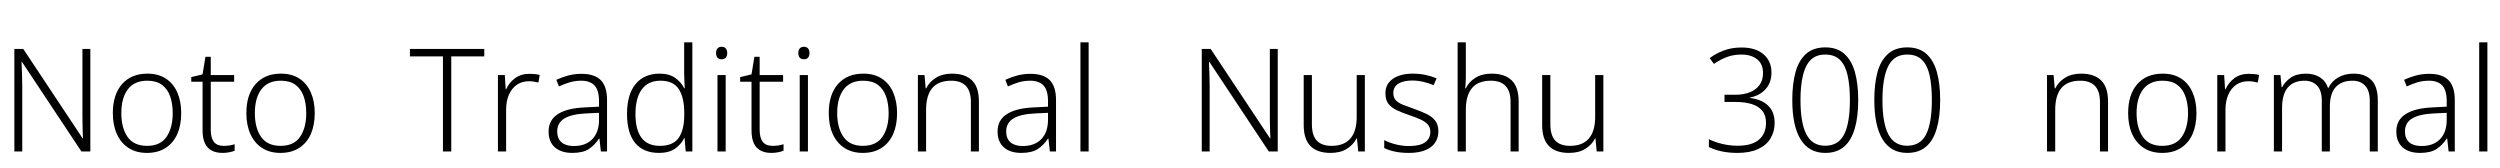 <svg xmlns="http://www.w3.org/2000/svg" xmlns:xlink="http://www.w3.org/1999/xlink" width="417.888" height="28.128"><path fill="black" d="M15.10 8.18L15.10 25.32L13.61 25.32L3.67 10.34L3.60 10.34Q3.65 11.28 3.68 12.32Q3.72 13.37 3.72 14.50L3.72 14.50L3.72 25.32L2.40 25.32L2.40 8.18L3.89 8.18L13.80 23.11L13.87 23.11Q13.85 22.61 13.82 21.92Q13.80 21.24 13.79 20.48Q13.78 19.73 13.78 19.06L13.78 19.06L13.78 8.18L15.10 8.18ZM30.29 18.91L30.29 18.91Q30.29 20.93 29.63 22.42Q28.97 23.90 27.68 24.73Q26.40 25.56 24.55 25.56L24.55 25.56Q22.78 25.56 21.50 24.74Q20.23 23.93 19.55 22.43Q18.86 20.93 18.86 18.91L18.86 18.91Q18.86 15.82 20.40 14.06Q21.94 12.31 24.65 12.31L24.65 12.31Q26.47 12.31 27.73 13.14Q28.99 13.97 29.64 15.46Q30.29 16.94 30.29 18.91ZM20.28 18.91L20.28 18.91Q20.28 21.38 21.32 22.88Q22.37 24.38 24.58 24.38L24.58 24.38Q26.81 24.38 27.84 22.87Q28.87 21.36 28.87 18.91L28.87 18.91Q28.87 17.33 28.44 16.10Q28.01 14.88 27.07 14.18Q26.14 13.49 24.62 13.49L24.62 13.49Q22.46 13.49 21.37 14.93Q20.28 16.37 20.28 18.91ZM37.37 24.38L37.37 24.38Q37.90 24.38 38.38 24.31Q38.86 24.24 39.22 24.10L39.22 24.10L39.22 25.20Q38.86 25.34 38.33 25.45Q37.80 25.56 37.20 25.56L37.20 25.56Q36.12 25.56 35.38 25.16Q34.63 24.77 34.25 23.94Q33.86 23.11 33.86 21.77L33.86 21.77L33.86 13.66L31.97 13.66L31.97 12.89L33.86 12.43L34.34 9.50L35.23 9.50L35.23 12.55L39.14 12.55L39.14 13.66L35.23 13.66L35.23 21.70Q35.23 23.04 35.75 23.71Q36.26 24.38 37.37 24.38ZM52.61 18.91L52.61 18.91Q52.61 20.93 51.95 22.42Q51.29 23.90 50.00 24.73Q48.72 25.56 46.87 25.56L46.87 25.56Q45.10 25.56 43.82 24.74Q42.55 23.93 41.87 22.43Q41.18 20.93 41.18 18.91L41.18 18.91Q41.18 15.82 42.72 14.06Q44.26 12.31 46.97 12.31L46.97 12.31Q48.79 12.31 50.05 13.14Q51.31 13.97 51.96 15.46Q52.61 16.94 52.61 18.91ZM42.60 18.91L42.60 18.91Q42.60 21.38 43.64 22.88Q44.69 24.38 46.90 24.38L46.90 24.38Q49.13 24.38 50.16 22.87Q51.19 21.36 51.19 18.91L51.19 18.91Q51.19 17.33 50.76 16.10Q50.33 14.88 49.39 14.18Q48.46 13.49 46.94 13.49L46.94 13.49Q44.78 13.49 43.69 14.93Q42.60 16.37 42.60 18.91ZM75.43 9.43L75.43 25.32L74.04 25.32L74.04 9.43L68.52 9.43L68.52 8.18L80.95 8.18L80.95 9.43L75.43 9.43ZM88.49 12.34L88.49 12.34Q88.94 12.34 89.39 12.38Q89.83 12.43 90.22 12.53L90.22 12.53L90 13.80Q89.62 13.70 89.23 13.64Q88.85 13.58 88.42 13.58L88.42 13.58Q87.24 13.58 86.39 14.17Q85.54 14.76 85.07 15.83Q84.60 16.90 84.60 18.31L84.60 18.31L84.60 25.32L83.23 25.32L83.23 12.55L84.38 12.55L84.53 14.93L84.60 14.93Q85.08 13.85 86.06 13.09Q87.05 12.34 88.49 12.34ZM97.20 12.34L97.20 12.34Q99.36 12.34 100.42 13.39Q101.47 14.45 101.47 16.73L101.47 16.73L101.47 25.32L100.44 25.32L100.20 23.16L100.13 23.16Q99.43 24.24 98.44 24.90Q97.44 25.56 95.66 25.56L95.66 25.56Q93.82 25.56 92.76 24.64Q91.70 23.71 91.70 21.98L91.70 21.98Q91.70 20.06 93.26 19.07Q94.82 18.07 97.80 17.95L97.80 17.95L100.13 17.83L100.13 16.94Q100.13 15.07 99.37 14.28Q98.62 13.49 97.15 13.49L97.15 13.49Q96.17 13.49 95.26 13.75Q94.34 14.02 93.43 14.45L93.43 14.45L93.00 13.34Q93.91 12.91 94.98 12.62Q96.05 12.34 97.20 12.34ZM100.13 18.86L97.97 18.96Q95.52 19.08 94.33 19.81Q93.14 20.54 93.14 21.98L93.14 21.98Q93.14 23.18 93.88 23.80Q94.61 24.41 95.90 24.41L95.90 24.41Q97.90 24.41 99 23.27Q100.10 22.13 100.13 20.11L100.13 20.11L100.13 18.86ZM110.14 25.56L110.14 25.56Q107.57 25.56 106.19 23.92Q104.81 22.27 104.81 19.06L104.81 19.06Q104.81 15.77 106.25 14.04Q107.69 12.31 110.26 12.31L110.26 12.31Q111.86 12.31 112.86 13.02Q113.86 13.73 114.36 14.74L114.36 14.74L114.46 14.74Q114.43 14.18 114.40 13.50Q114.36 12.82 114.36 12.24L114.36 12.24L114.36 7.08L115.73 7.08L115.73 25.32L114.62 25.32L114.43 23.09L114.36 23.09Q113.86 24.12 112.85 24.84Q111.84 25.56 110.14 25.56ZM110.30 24.38L110.30 24.38Q112.51 24.38 113.45 23.04Q114.38 21.70 114.38 19.15L114.38 19.15L114.38 18.94Q114.38 16.30 113.46 14.89Q112.54 13.49 110.40 13.49L110.40 13.49Q108.34 13.49 107.28 14.94Q106.22 16.39 106.22 19.08L106.22 19.08Q106.22 21.67 107.23 23.03Q108.24 24.38 110.30 24.38ZM119.93 12.55L121.30 12.55L121.30 25.32L119.93 25.32L119.93 12.55ZM120.62 7.82L120.62 7.82Q121.08 7.82 121.32 8.10Q121.56 8.38 121.56 8.86L121.56 8.86Q121.56 9.36 121.32 9.64Q121.08 9.91 120.62 9.91L120.62 9.91Q120.17 9.91 119.93 9.64Q119.69 9.36 119.69 8.86L119.69 8.86Q119.69 8.38 119.93 8.10Q120.17 7.82 120.62 7.82ZM129.12 24.38L129.12 24.38Q129.65 24.38 130.13 24.31Q130.61 24.24 130.97 24.10L130.97 24.10L130.97 25.20Q130.61 25.34 130.08 25.45Q129.55 25.56 128.95 25.56L128.95 25.56Q127.87 25.56 127.13 25.16Q126.38 24.77 126.00 23.94Q125.62 23.11 125.62 21.77L125.62 21.77L125.62 13.66L123.72 13.66L123.72 12.89L125.62 12.43L126.10 9.50L126.98 9.50L126.98 12.55L130.90 12.55L130.90 13.66L126.98 13.66L126.98 21.70Q126.98 23.04 127.50 23.71Q128.02 24.38 129.12 24.38ZM133.68 12.55L135.05 12.55L135.05 25.32L133.68 25.32L133.68 12.55ZM134.38 7.82L134.38 7.82Q134.83 7.82 135.07 8.10Q135.31 8.38 135.31 8.86L135.31 8.86Q135.31 9.36 135.07 9.64Q134.83 9.91 134.38 9.91L134.38 9.91Q133.92 9.91 133.68 9.64Q133.44 9.36 133.44 8.86L133.44 8.86Q133.44 8.38 133.68 8.10Q133.92 7.82 134.38 7.82ZM149.95 18.91L149.95 18.91Q149.95 20.93 149.29 22.42Q148.63 23.90 147.35 24.73Q146.06 25.56 144.22 25.56L144.22 25.56Q142.44 25.56 141.17 24.74Q139.90 23.93 139.21 22.43Q138.53 20.93 138.53 18.91L138.53 18.91Q138.53 15.82 140.06 14.06Q141.60 12.31 144.31 12.31L144.31 12.31Q146.14 12.31 147.40 13.14Q148.66 13.97 149.30 15.46Q149.95 16.94 149.95 18.91ZM139.94 18.91L139.94 18.91Q139.94 21.38 140.99 22.88Q142.03 24.38 144.24 24.38L144.24 24.38Q146.47 24.38 147.50 22.87Q148.54 21.36 148.54 18.91L148.54 18.91Q148.54 17.33 148.10 16.10Q147.67 14.88 146.74 14.18Q145.80 13.49 144.29 13.49L144.29 13.49Q142.13 13.49 141.04 14.93Q139.94 16.37 139.94 18.91ZM159.14 12.31L159.14 12.31Q161.33 12.31 162.48 13.44Q163.63 14.57 163.63 16.97L163.63 16.97L163.63 25.32L162.29 25.32L162.29 17.06Q162.29 15.24 161.45 14.36Q160.61 13.49 159.00 13.49L159.00 13.49Q156.89 13.49 155.84 14.71Q154.80 15.94 154.80 18.36L154.80 18.36L154.80 25.32L153.43 25.32L153.43 12.55L154.54 12.55L154.73 14.76L154.82 14.76Q155.33 13.70 156.43 13.01Q157.54 12.31 159.14 12.31ZM172.25 12.34L172.25 12.34Q174.41 12.34 175.46 13.39Q176.52 14.45 176.52 16.73L176.52 16.73L176.52 25.32L175.49 25.32L175.25 23.16L175.18 23.16Q174.48 24.24 173.48 24.90Q172.49 25.56 170.71 25.56L170.71 25.56Q168.86 25.56 167.81 24.64Q166.75 23.71 166.75 21.98L166.75 21.98Q166.75 20.06 168.31 19.07Q169.87 18.07 172.85 17.95L172.85 17.95L175.18 17.83L175.18 16.94Q175.18 15.07 174.42 14.28Q173.66 13.49 172.20 13.49L172.20 13.49Q171.22 13.49 170.30 13.75Q169.39 14.02 168.48 14.45L168.48 14.45L168.05 13.34Q168.96 12.91 170.03 12.62Q171.10 12.34 172.25 12.34ZM175.18 18.86L173.02 18.96Q170.57 19.08 169.38 19.81Q168.19 20.54 168.19 21.98L168.19 21.98Q168.19 23.18 168.92 23.80Q169.66 24.41 170.95 24.41L170.95 24.41Q172.94 24.41 174.05 23.27Q175.15 22.13 175.18 20.11L175.18 20.11L175.18 18.86ZM181.97 7.08L181.97 25.32L180.60 25.32L180.60 7.08L181.97 7.08ZM213.58 8.18L213.58 25.32L212.09 25.32L202.15 10.34L202.08 10.34Q202.13 11.28 202.16 12.32Q202.20 13.37 202.20 14.50L202.20 14.50L202.20 25.32L200.88 25.32L200.88 8.18L202.37 8.18L212.28 23.11L212.35 23.11Q212.33 22.61 212.30 21.92Q212.28 21.24 212.27 20.48Q212.26 19.73 212.26 19.06L212.26 19.06L212.26 8.18L213.58 8.18ZM226.78 12.55L228.14 12.55L228.14 25.32L227.04 25.32L226.82 23.14L226.75 23.14Q226.22 24.19 225.13 24.88Q224.04 25.56 222.41 25.56L222.41 25.56Q220.18 25.56 219.05 24.41Q217.92 23.26 217.92 20.90L217.92 20.90L217.92 12.55L219.29 12.55L219.29 20.78Q219.29 22.63 220.12 23.51Q220.94 24.38 222.58 24.38L222.58 24.38Q224.66 24.38 225.72 23.16Q226.78 21.94 226.78 19.51L226.78 19.51L226.78 12.55ZM240.43 21.94L240.43 21.94Q240.43 23.66 239.14 24.61Q237.84 25.56 235.49 25.56L235.49 25.56Q234.14 25.56 233.11 25.33Q232.08 25.10 231.38 24.74L231.38 24.74L231.38 23.42Q232.22 23.86 233.30 24.13Q234.38 24.41 235.51 24.41L235.51 24.41Q237.38 24.41 238.24 23.77Q239.09 23.14 239.09 22.03L239.09 22.03Q239.09 21.31 238.69 20.84Q238.30 20.38 237.52 20.00Q236.74 19.63 235.58 19.25L235.58 19.25Q234.38 18.84 233.48 18.42Q232.58 18 232.08 17.35Q231.58 16.70 231.58 15.58L231.58 15.58Q231.58 14.04 232.82 13.18Q234.07 12.31 236.16 12.31L236.16 12.31Q237.31 12.31 238.31 12.53Q239.30 12.74 240.14 13.10L240.14 13.10L239.64 14.23Q238.90 13.92 237.96 13.69Q237.02 13.46 236.09 13.46L236.09 13.46Q234.58 13.46 233.74 13.99Q232.90 14.52 232.90 15.53L232.90 15.53Q232.90 16.30 233.30 16.74Q233.71 17.18 234.48 17.50Q235.25 17.81 236.35 18.19L236.35 18.19Q237.50 18.60 238.42 19.03Q239.33 19.46 239.88 20.14Q240.43 20.81 240.43 21.94ZM245.02 7.08L245.02 12.91Q245.02 13.42 244.99 13.87Q244.97 14.33 244.92 14.76L244.92 14.76L245.02 14.76Q245.52 13.70 246.61 13.01Q247.70 12.31 249.34 12.31L249.34 12.31Q251.54 12.31 252.70 13.44Q253.85 14.57 253.85 16.97L253.85 16.97L253.85 25.32L252.50 25.32L252.50 17.06Q252.50 15.24 251.66 14.36Q250.82 13.49 249.22 13.49L249.22 13.49Q247.08 13.49 246.05 14.72Q245.02 15.96 245.02 18.36L245.02 18.36L245.02 25.32L243.65 25.32L243.65 7.08L245.02 7.08ZM266.64 12.55L268.01 12.55L268.01 25.32L266.90 25.32L266.69 23.14L266.62 23.14Q266.09 24.19 265.00 24.88Q263.90 25.56 262.27 25.56L262.27 25.56Q260.04 25.56 258.91 24.41Q257.78 23.26 257.78 20.90L257.78 20.90L257.78 12.55L259.15 12.55L259.15 20.78Q259.15 22.63 259.98 23.51Q260.81 24.38 262.44 24.38L262.44 24.38Q264.53 24.38 265.58 23.16Q266.64 21.94 266.64 19.51L266.64 19.51L266.64 12.55ZM296.11 12.14L296.11 12.14Q296.11 13.85 295.10 14.93Q294.10 16.01 292.51 16.30L292.51 16.30L292.51 16.37Q294.53 16.63 295.58 17.69Q296.64 18.74 296.64 20.54L296.64 20.54Q296.64 22.01 295.94 23.15Q295.25 24.29 293.87 24.92Q292.49 25.56 290.40 25.56L290.40 25.56Q289.01 25.56 287.82 25.31Q286.63 25.06 285.65 24.58L285.65 24.58L285.65 23.26Q286.63 23.76 287.90 24.06Q289.18 24.36 290.42 24.36L290.42 24.36Q292.87 24.36 294.04 23.33Q295.20 22.30 295.20 20.52L295.20 20.52Q295.20 19.27 294.56 18.50Q293.93 17.74 292.79 17.39Q291.65 17.04 290.09 17.04L290.09 17.04L288.26 17.04L288.26 15.84L290.11 15.84Q291.43 15.84 292.48 15.43Q293.52 15.02 294.11 14.21Q294.70 13.39 294.70 12.22L294.70 12.22Q294.70 10.70 293.71 9.91Q292.73 9.12 291.10 9.12L291.10 9.12Q289.73 9.12 288.64 9.54Q287.54 9.96 286.49 10.68L286.49 10.68L285.79 9.72Q286.78 8.95 288.11 8.45Q289.44 7.94 291.10 7.94L291.10 7.94Q293.47 7.94 294.79 9.08Q296.11 10.22 296.11 12.14ZM310.61 16.70L310.61 16.70Q310.61 19.56 310.02 21.54Q309.43 23.52 308.22 24.54Q307.01 25.56 305.09 25.56L305.09 25.56Q302.38 25.56 300.98 23.30Q299.59 21.05 299.59 16.70L299.59 16.70Q299.59 14.06 300.12 12.10Q300.65 10.13 301.87 9.02Q303.10 7.92 305.11 7.92L305.11 7.92Q307.08 7.92 308.29 9Q309.50 10.08 310.06 12.05Q310.61 14.02 310.61 16.70ZM300.96 16.70L300.96 16.70Q300.96 20.59 301.96 22.48Q302.95 24.36 305.09 24.36L305.09 24.36Q307.30 24.36 308.26 22.46Q309.22 20.57 309.22 16.70L309.22 16.70Q309.22 14.30 308.84 12.61Q308.47 10.92 307.57 10.02Q306.67 9.12 305.11 9.12L305.11 9.12Q303.55 9.12 302.65 10.03Q301.75 10.94 301.36 12.65Q300.96 14.35 300.96 16.70ZM324.31 16.70L324.31 16.70Q324.31 19.56 323.72 21.54Q323.14 23.52 321.92 24.54Q320.71 25.56 318.79 25.56L318.79 25.56Q316.08 25.56 314.69 23.30Q313.30 21.05 313.30 16.70L313.30 16.70Q313.30 14.06 313.82 12.10Q314.35 10.13 315.58 9.02Q316.80 7.92 318.82 7.92L318.82 7.92Q320.78 7.92 322.00 9Q323.21 10.08 323.76 12.05Q324.31 14.02 324.31 16.70ZM314.66 16.70L314.66 16.70Q314.66 20.59 315.66 22.48Q316.66 24.36 318.79 24.36L318.79 24.36Q321.00 24.36 321.96 22.46Q322.92 20.57 322.92 16.70L322.92 16.70Q322.92 14.30 322.55 12.61Q322.18 10.92 321.28 10.02Q320.38 9.12 318.82 9.12L318.82 9.12Q317.26 9.12 316.36 10.03Q315.46 10.94 315.06 12.65Q314.66 14.35 314.66 16.70ZM347.88 12.31L347.88 12.31Q350.06 12.31 351.22 13.44Q352.37 14.57 352.37 16.97L352.37 16.97L352.37 25.32L351.02 25.32L351.02 17.06Q351.02 15.24 350.18 14.36Q349.34 13.49 347.74 13.49L347.74 13.49Q345.62 13.49 344.58 14.71Q343.54 15.94 343.54 18.36L343.54 18.36L343.54 25.32L342.17 25.32L342.17 12.55L343.27 12.55L343.46 14.76L343.56 14.76Q344.06 13.70 345.17 13.01Q346.27 12.31 347.88 12.31ZM367.15 18.91L367.15 18.91Q367.15 20.93 366.49 22.42Q365.83 23.90 364.55 24.73Q363.26 25.56 361.42 25.56L361.42 25.56Q359.64 25.56 358.37 24.74Q357.10 23.93 356.41 22.43Q355.73 20.93 355.73 18.91L355.73 18.91Q355.73 15.82 357.26 14.06Q358.80 12.31 361.51 12.31L361.51 12.31Q363.34 12.31 364.60 13.14Q365.86 13.97 366.50 15.46Q367.15 16.94 367.15 18.91ZM357.14 18.91L357.14 18.91Q357.14 21.38 358.19 22.88Q359.23 24.38 361.44 24.38L361.44 24.38Q363.67 24.38 364.70 22.87Q365.74 21.36 365.74 18.91L365.74 18.91Q365.74 17.33 365.30 16.10Q364.87 14.88 363.94 14.18Q363 13.49 361.49 13.49L361.49 13.49Q359.33 13.49 358.24 14.93Q357.14 16.37 357.14 18.91ZM375.89 12.34L375.89 12.34Q376.34 12.34 376.79 12.38Q377.23 12.43 377.62 12.53L377.62 12.53L377.40 13.80Q377.02 13.70 376.63 13.64Q376.25 13.58 375.82 13.58L375.82 13.58Q374.64 13.58 373.79 14.17Q372.94 14.76 372.47 15.83Q372.00 16.90 372.00 18.31L372.00 18.31L372.00 25.32L370.63 25.32L370.63 12.55L371.78 12.55L371.93 14.93L372.00 14.93Q372.48 13.85 373.46 13.09Q374.45 12.34 375.89 12.34ZM393.43 12.31L393.43 12.31Q395.33 12.31 396.40 13.39Q397.46 14.47 397.46 16.80L397.46 16.80L397.46 25.32L396.12 25.32L396.12 16.85Q396.12 15.14 395.34 14.32Q394.56 13.49 393.24 13.49L393.24 13.49Q391.42 13.49 390.43 14.56Q389.45 15.62 389.45 17.86L389.45 17.86L389.45 25.32L388.10 25.32L388.10 16.85Q388.10 15.14 387.32 14.32Q386.54 13.49 385.22 13.49L385.22 13.49Q383.40 13.49 382.43 14.62Q381.46 15.74 381.46 18.07L381.46 18.07L381.46 25.32L380.09 25.32L380.09 12.55L381.19 12.55L381.38 14.57L381.48 14.57Q381.96 13.63 382.93 12.97Q383.90 12.31 385.42 12.31L385.42 12.31Q386.81 12.31 387.77 12.91Q388.73 13.51 389.14 14.69L389.14 14.69L389.21 14.69Q389.76 13.56 390.85 12.94Q391.94 12.31 393.43 12.31ZM406.06 12.34L406.06 12.34Q408.22 12.34 409.27 13.39Q410.33 14.45 410.33 16.73L410.33 16.73L410.33 25.32L409.30 25.32L409.06 23.16L408.98 23.16Q408.29 24.24 407.29 24.90Q406.30 25.56 404.52 25.56L404.52 25.56Q402.67 25.56 401.62 24.64Q400.56 23.71 400.56 21.98L400.56 21.98Q400.56 20.06 402.12 19.07Q403.68 18.07 406.66 17.95L406.66 17.95L408.98 17.83L408.98 16.94Q408.98 15.07 408.23 14.28Q407.47 13.49 406.01 13.49L406.01 13.49Q405.02 13.49 404.11 13.75Q403.20 14.02 402.29 14.45L402.29 14.45L401.86 13.34Q402.77 12.91 403.84 12.62Q404.90 12.34 406.06 12.34ZM408.98 18.86L406.82 18.96Q404.38 19.08 403.19 19.81Q402.00 20.54 402.00 21.98L402.00 21.98Q402.00 23.18 402.73 23.80Q403.46 24.41 404.76 24.41L404.76 24.41Q406.75 24.41 407.86 23.27Q408.96 22.13 408.98 20.11L408.98 20.11L408.98 18.86ZM415.78 7.08L415.78 25.32L414.41 25.32L414.41 7.08L415.78 7.08Z"/></svg>